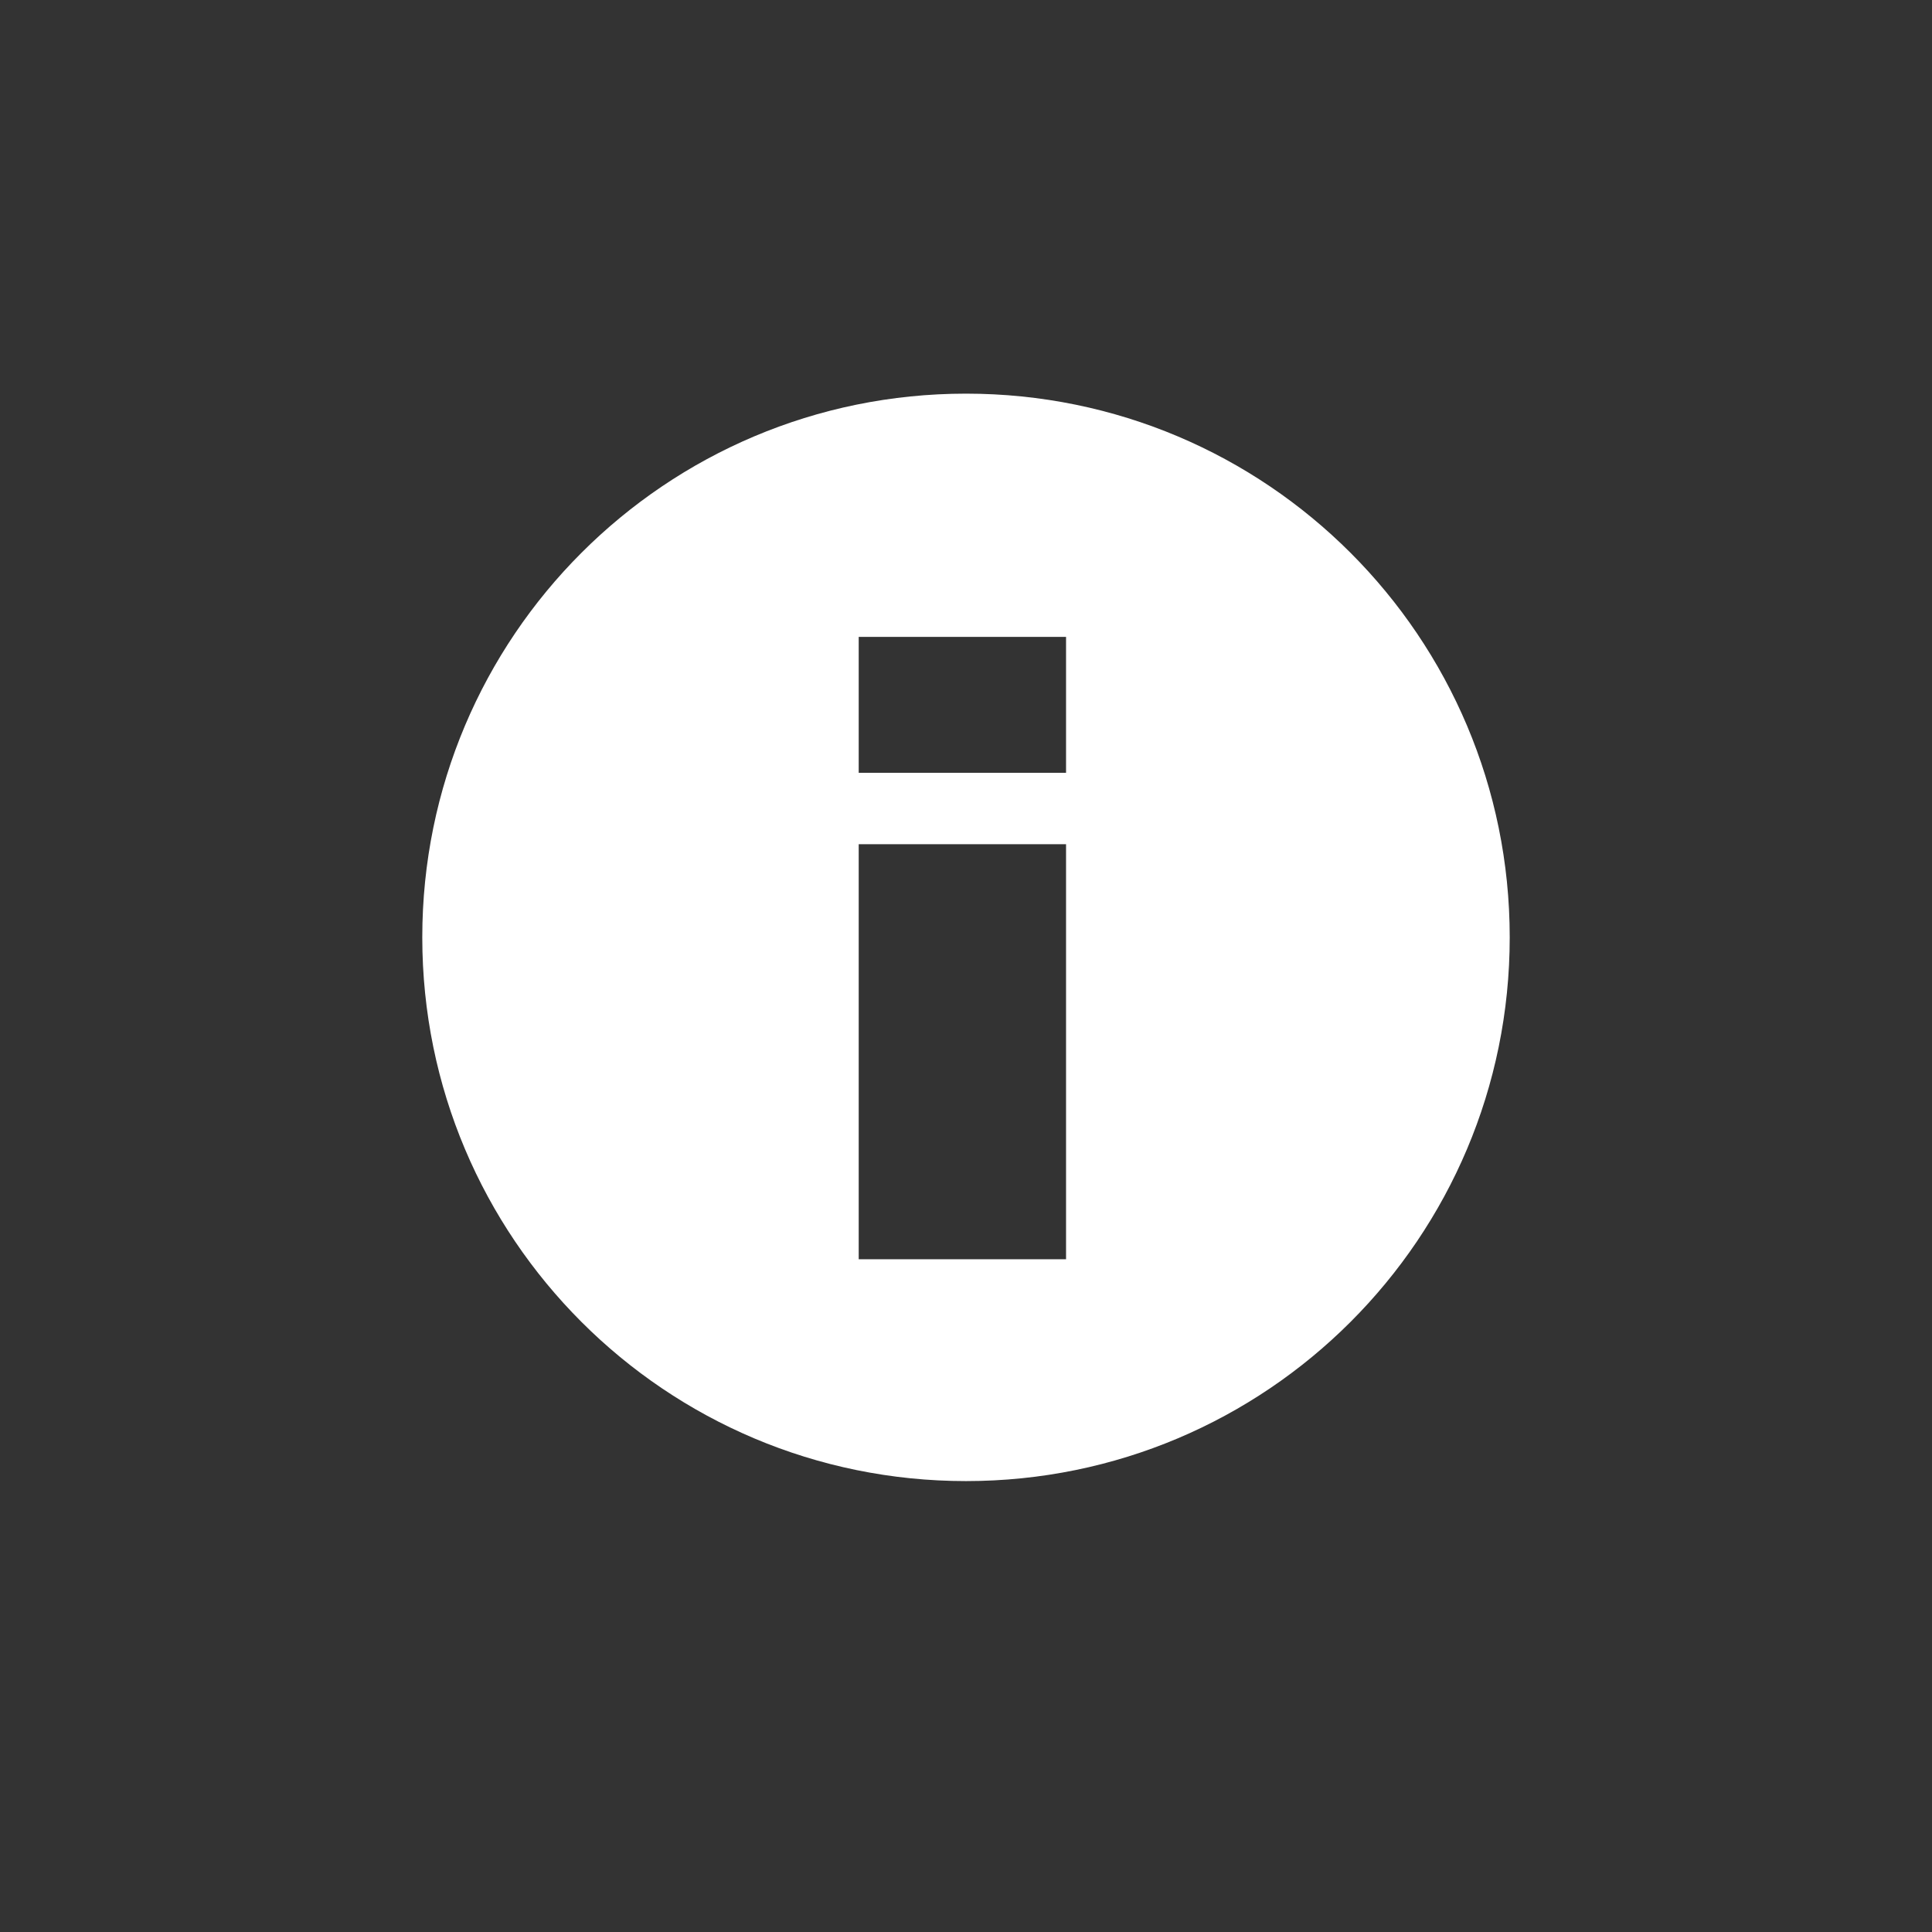 <?xml version="1.0" encoding="utf-8"?>
<!-- Generator: Adobe Illustrator 18.0.0, SVG Export Plug-In . SVG Version: 6.00 Build 0)  -->
<!DOCTYPE svg PUBLIC "-//W3C//DTD SVG 1.1//EN" "http://www.w3.org/Graphics/SVG/1.1/DTD/svg11.dtd">
<svg version="1.1" id="Capa_1" xmlns="http://www.w3.org/2000/svg" xmlns:xlink="http://www.w3.org/1999/xlink" x="0px" y="0px"
	 viewBox="200 0 560 560" enable-background="new 200 0 560 560" xml:space="preserve">
<rect x="200" y="0" width="560" height="560" fill="#333333" stroke="none"/>
<path fill="#FFFFFF" d="M480,114.1c-87.1,0-157.6,70.5-157.6,157.6S392.9,429.3,480,429.3s157.6-70.5,157.6-157.6
	S567.1,114.1,480,114.1z M509,365h-60.1V244.7H509V365z M509,224h-60.1v-39.4H509V224z"/>
</svg>
